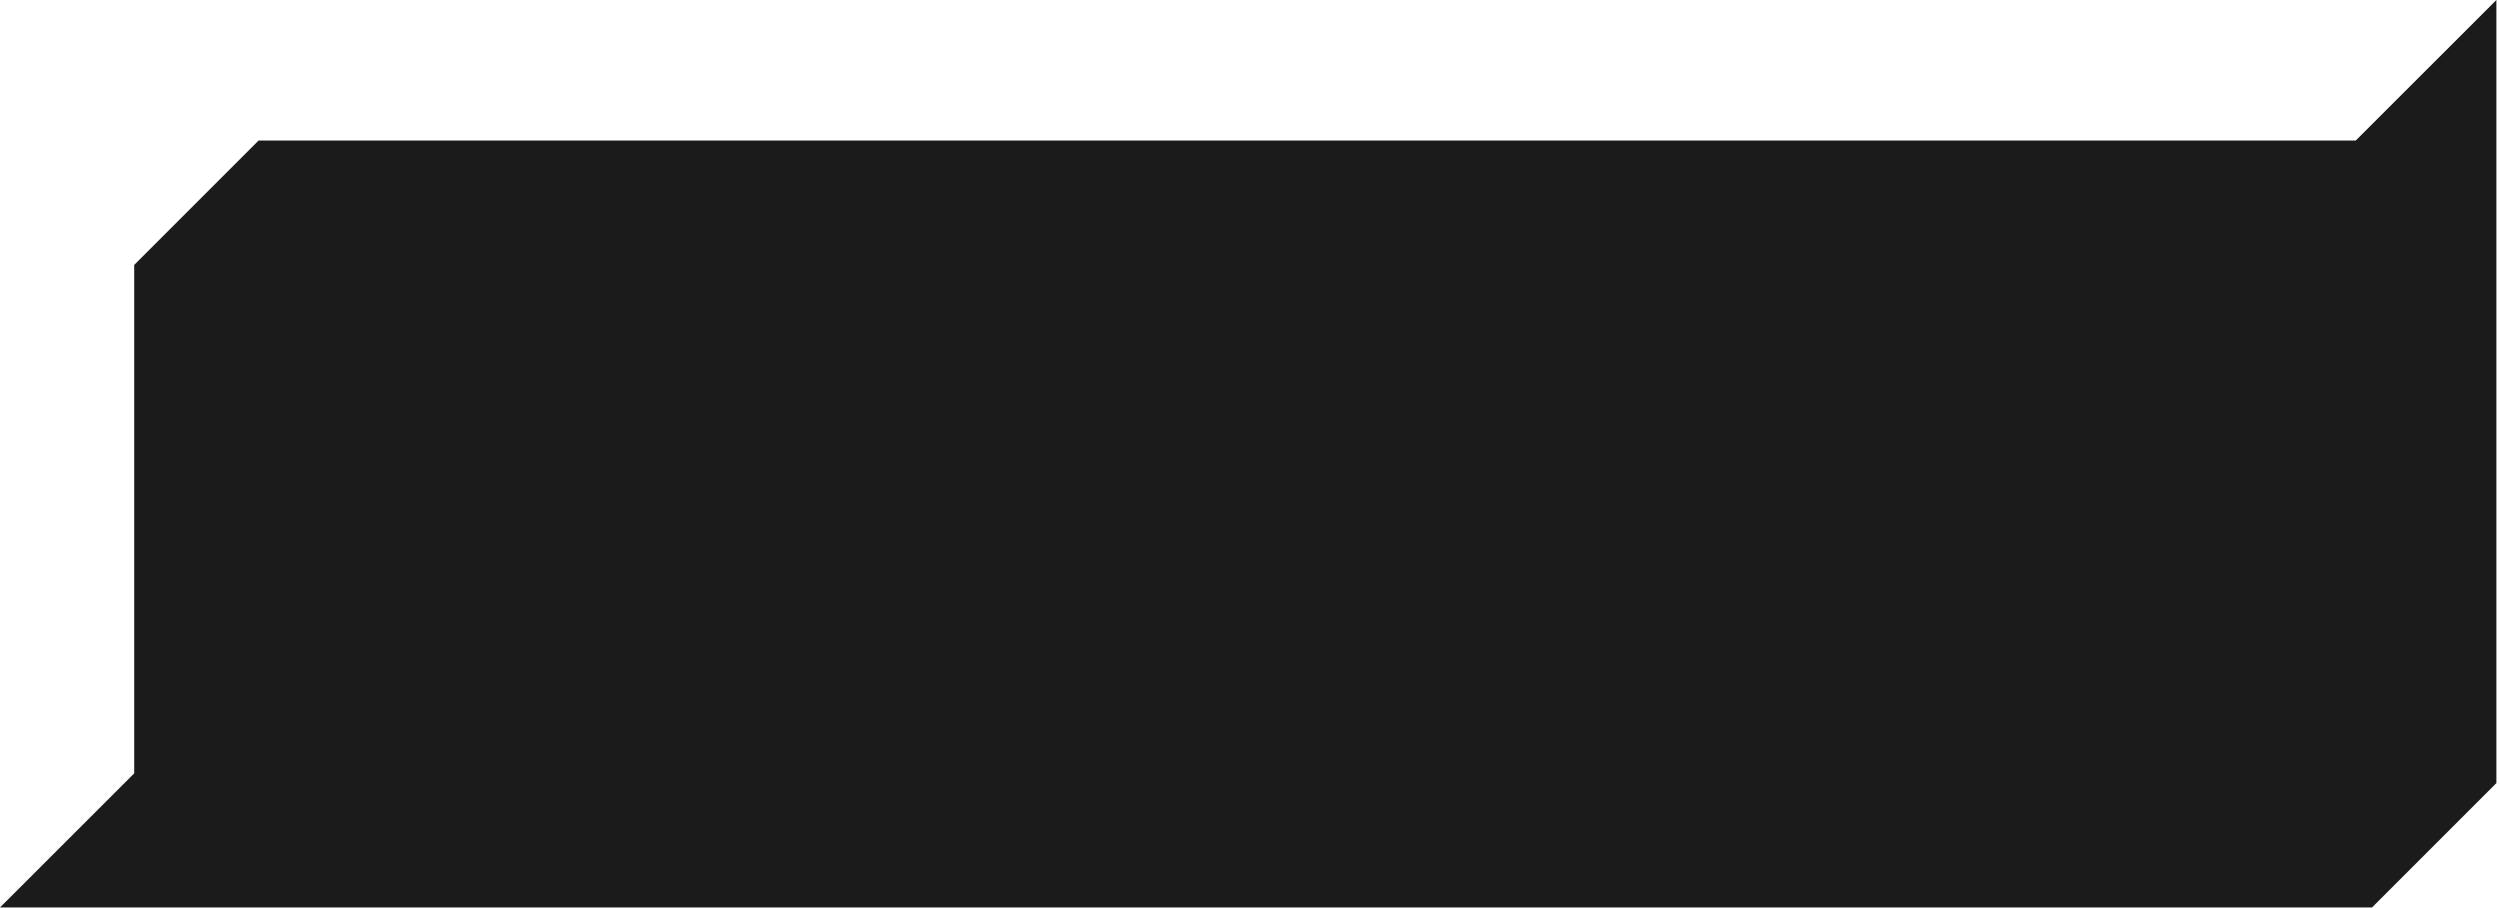 <?xml version="1.0" encoding="UTF-8"?>
<svg id="_Слой_2" data-name="Слой 2" xmlns="http://www.w3.org/2000/svg" viewBox="0 0 201 73">
  <defs>
    <style>
      .cls-1 {
        fill: #1b1b1b;
      }
    </style>
  </defs>
  <g id="_Слой_1-2" data-name="Слой 1">
    <g>
      <polygon class="cls-1" points="2.54 71.9 11.84 62.62 11.84 21.73 21.22 12.35 189.84 12.35 199.66 2.54 199.66 62.52 190.27 71.9 2.54 71.9"/>
      <path class="cls-1" d="M198.61,5.08v57l-3.01,3.01-5.75,5.75H5.09l7.19-7.18.62-.62V22.17l8.77-8.77h168.61l.62-.62,7.72-7.71M200.71,0l-11.31,11.3H20.79c-3.91,3.91-6.09,6.09-10,10v40.88L0,72.96h190.71c3.91-3.91,6.09-6.09,10-10V0h0Z"/>
    </g>
  </g>
</svg>